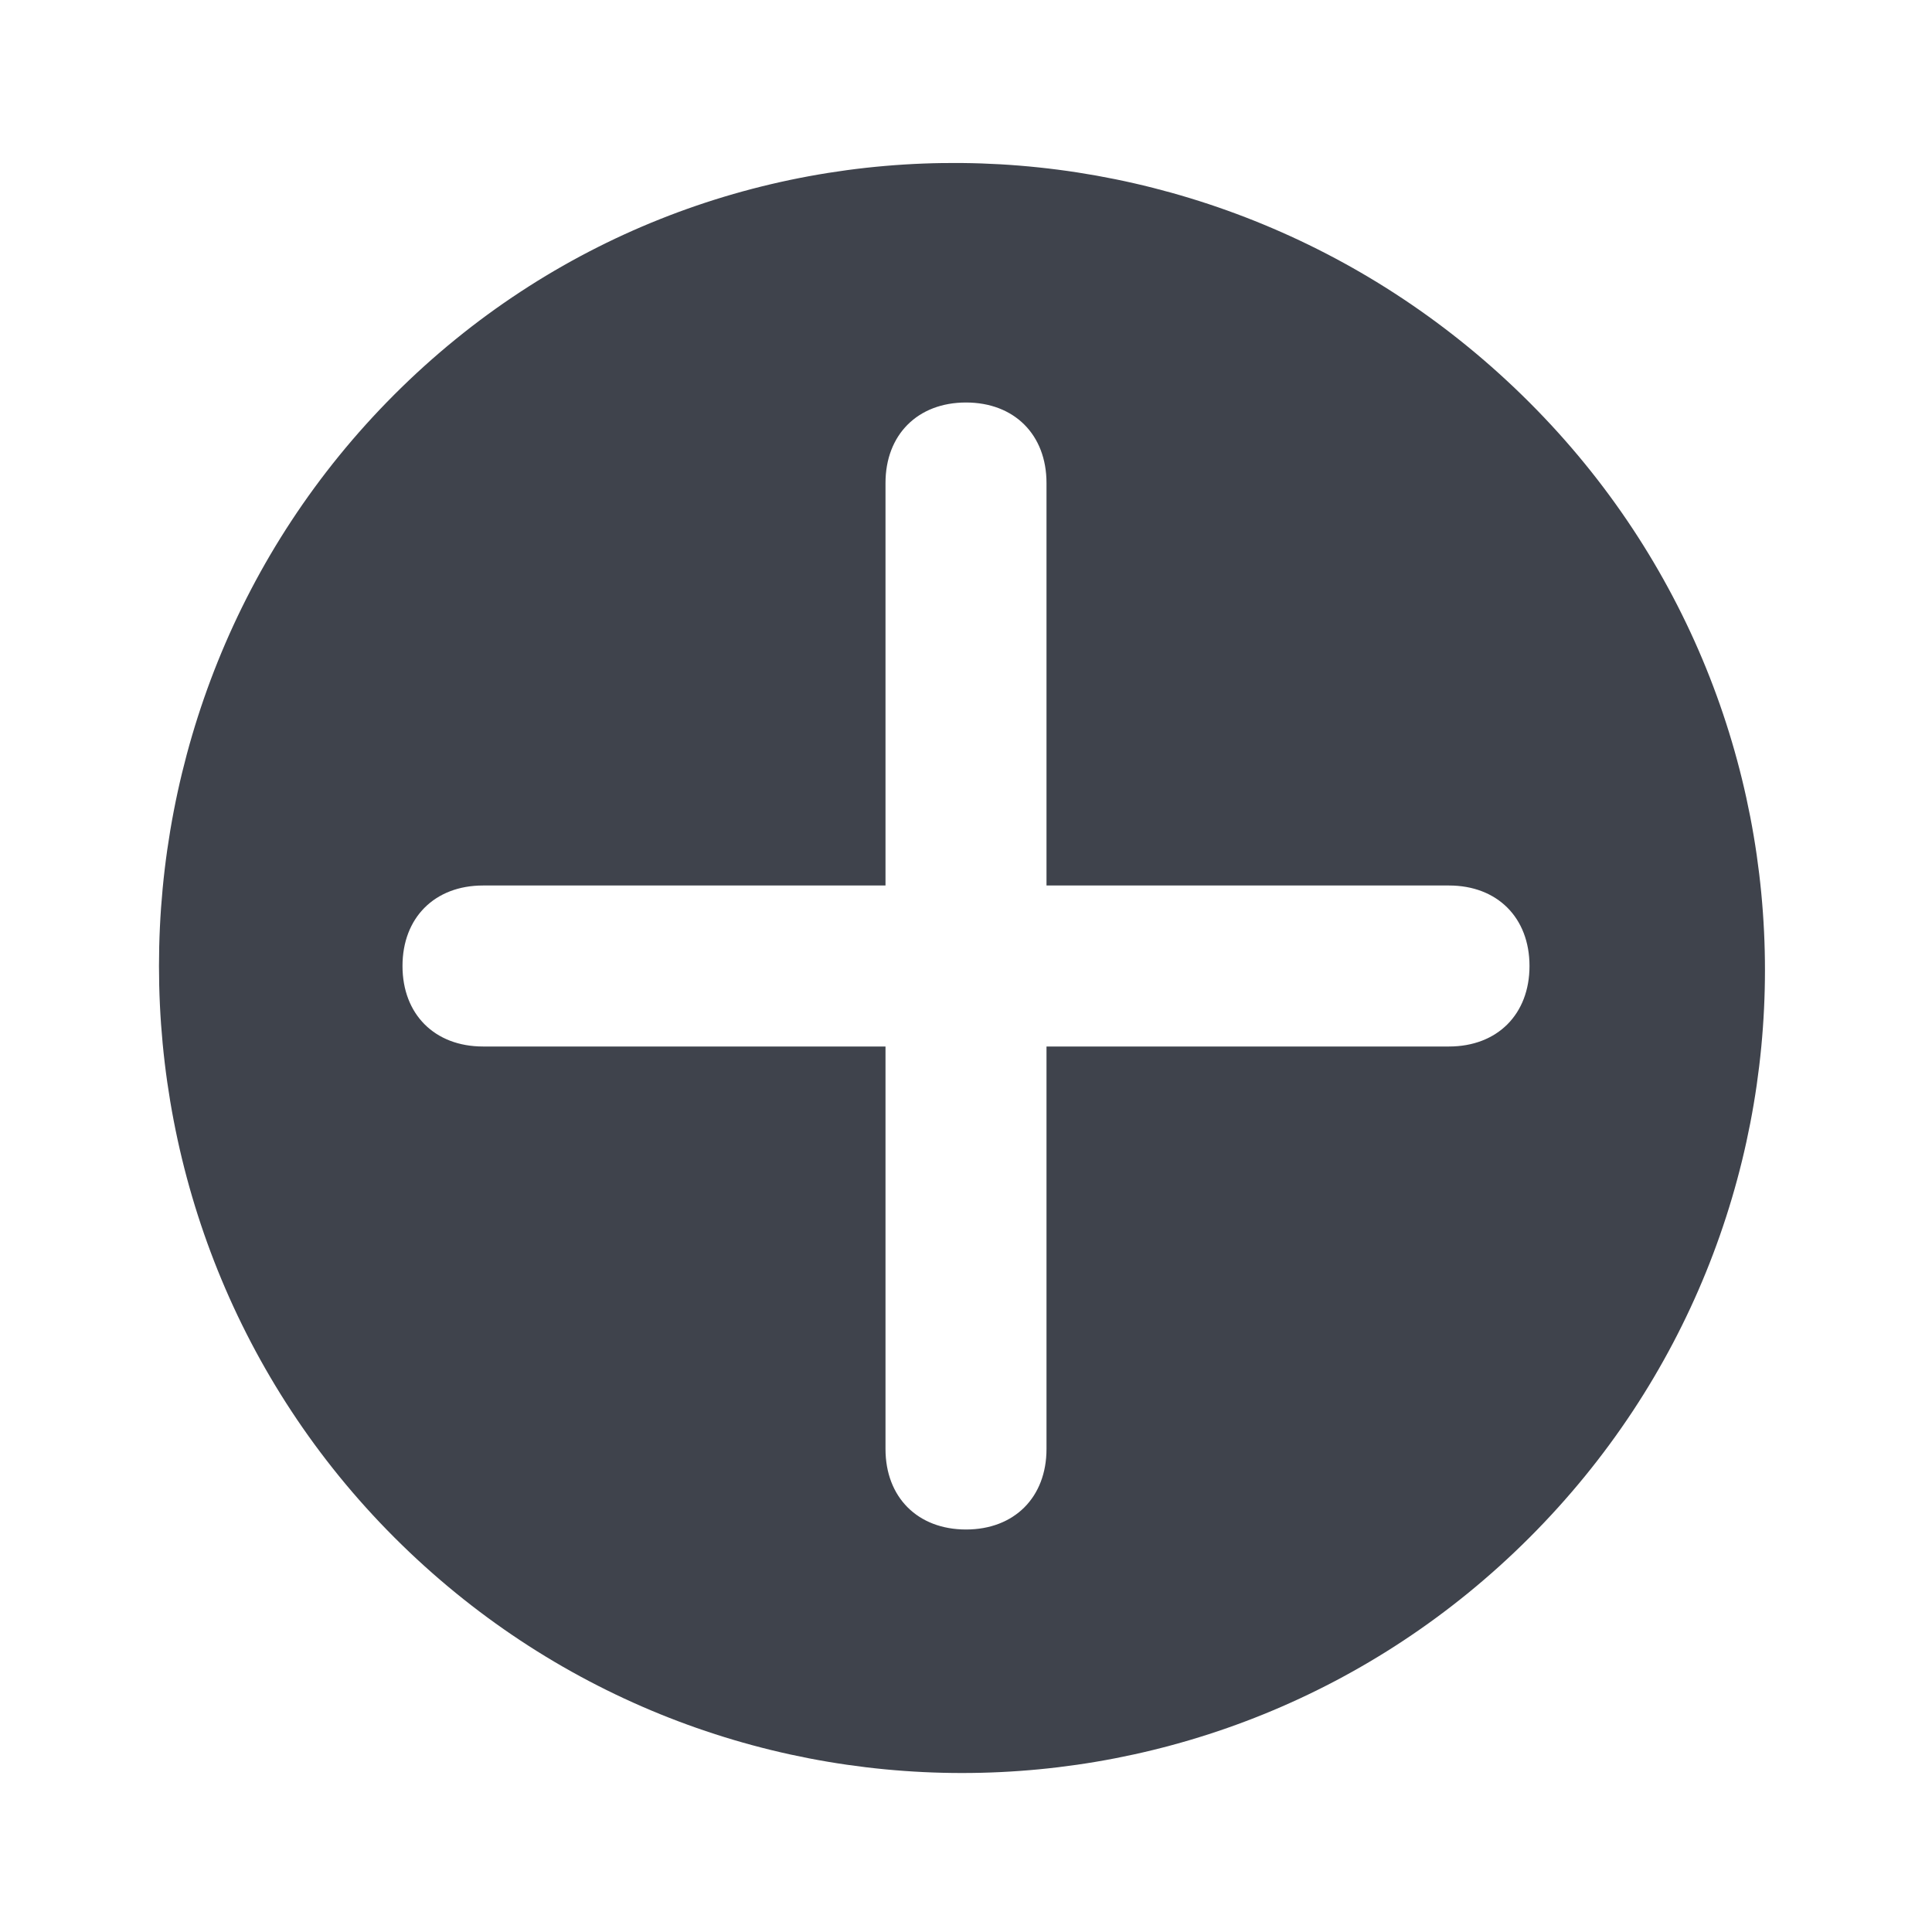 <?xml version="1.0" encoding="utf-8"?>
<!-- Generator: Adobe Illustrator 24.1.2, SVG Export Plug-In . SVG Version: 6.00 Build 0)  -->
<svg version="1.1" xmlns="http://www.w3.org/2000/svg" xmlns:xlink="http://www.w3.org/1999/xlink" x="0px" y="0px"
	 viewBox="0 0 24 24" style="enable-background:new 0 0 24 24;" xml:space="preserve">
<style type="text/css">
	.st0{fill:#3F434C;}
</style>
<g id="guides">
</g>
<g id="Ebene_1">
	<path class="st0" d="M4.9,4.9C1,8.8,1,15.2,4.9,19.1c3.9,3.9,10.2,3.9,14.1,0c3.9-3.9,3.9-10.2,0-14.1S8.8,1,4.9,4.9z M18,13h-5v5
		c0,0.6-0.4,1-1,1c-0.6,0-1-0.4-1-1v-5H6c-0.6,0-1-0.4-1-1c0-0.6,0.4-1,1-1h5V6c0-0.6,0.4-1,1-1c0.6,0,1,0.4,1,1v5h5
		c0.6,0,1,0.4,1,1C19,12.6,18.6,13,18,13z"/>
</g>
</svg>
